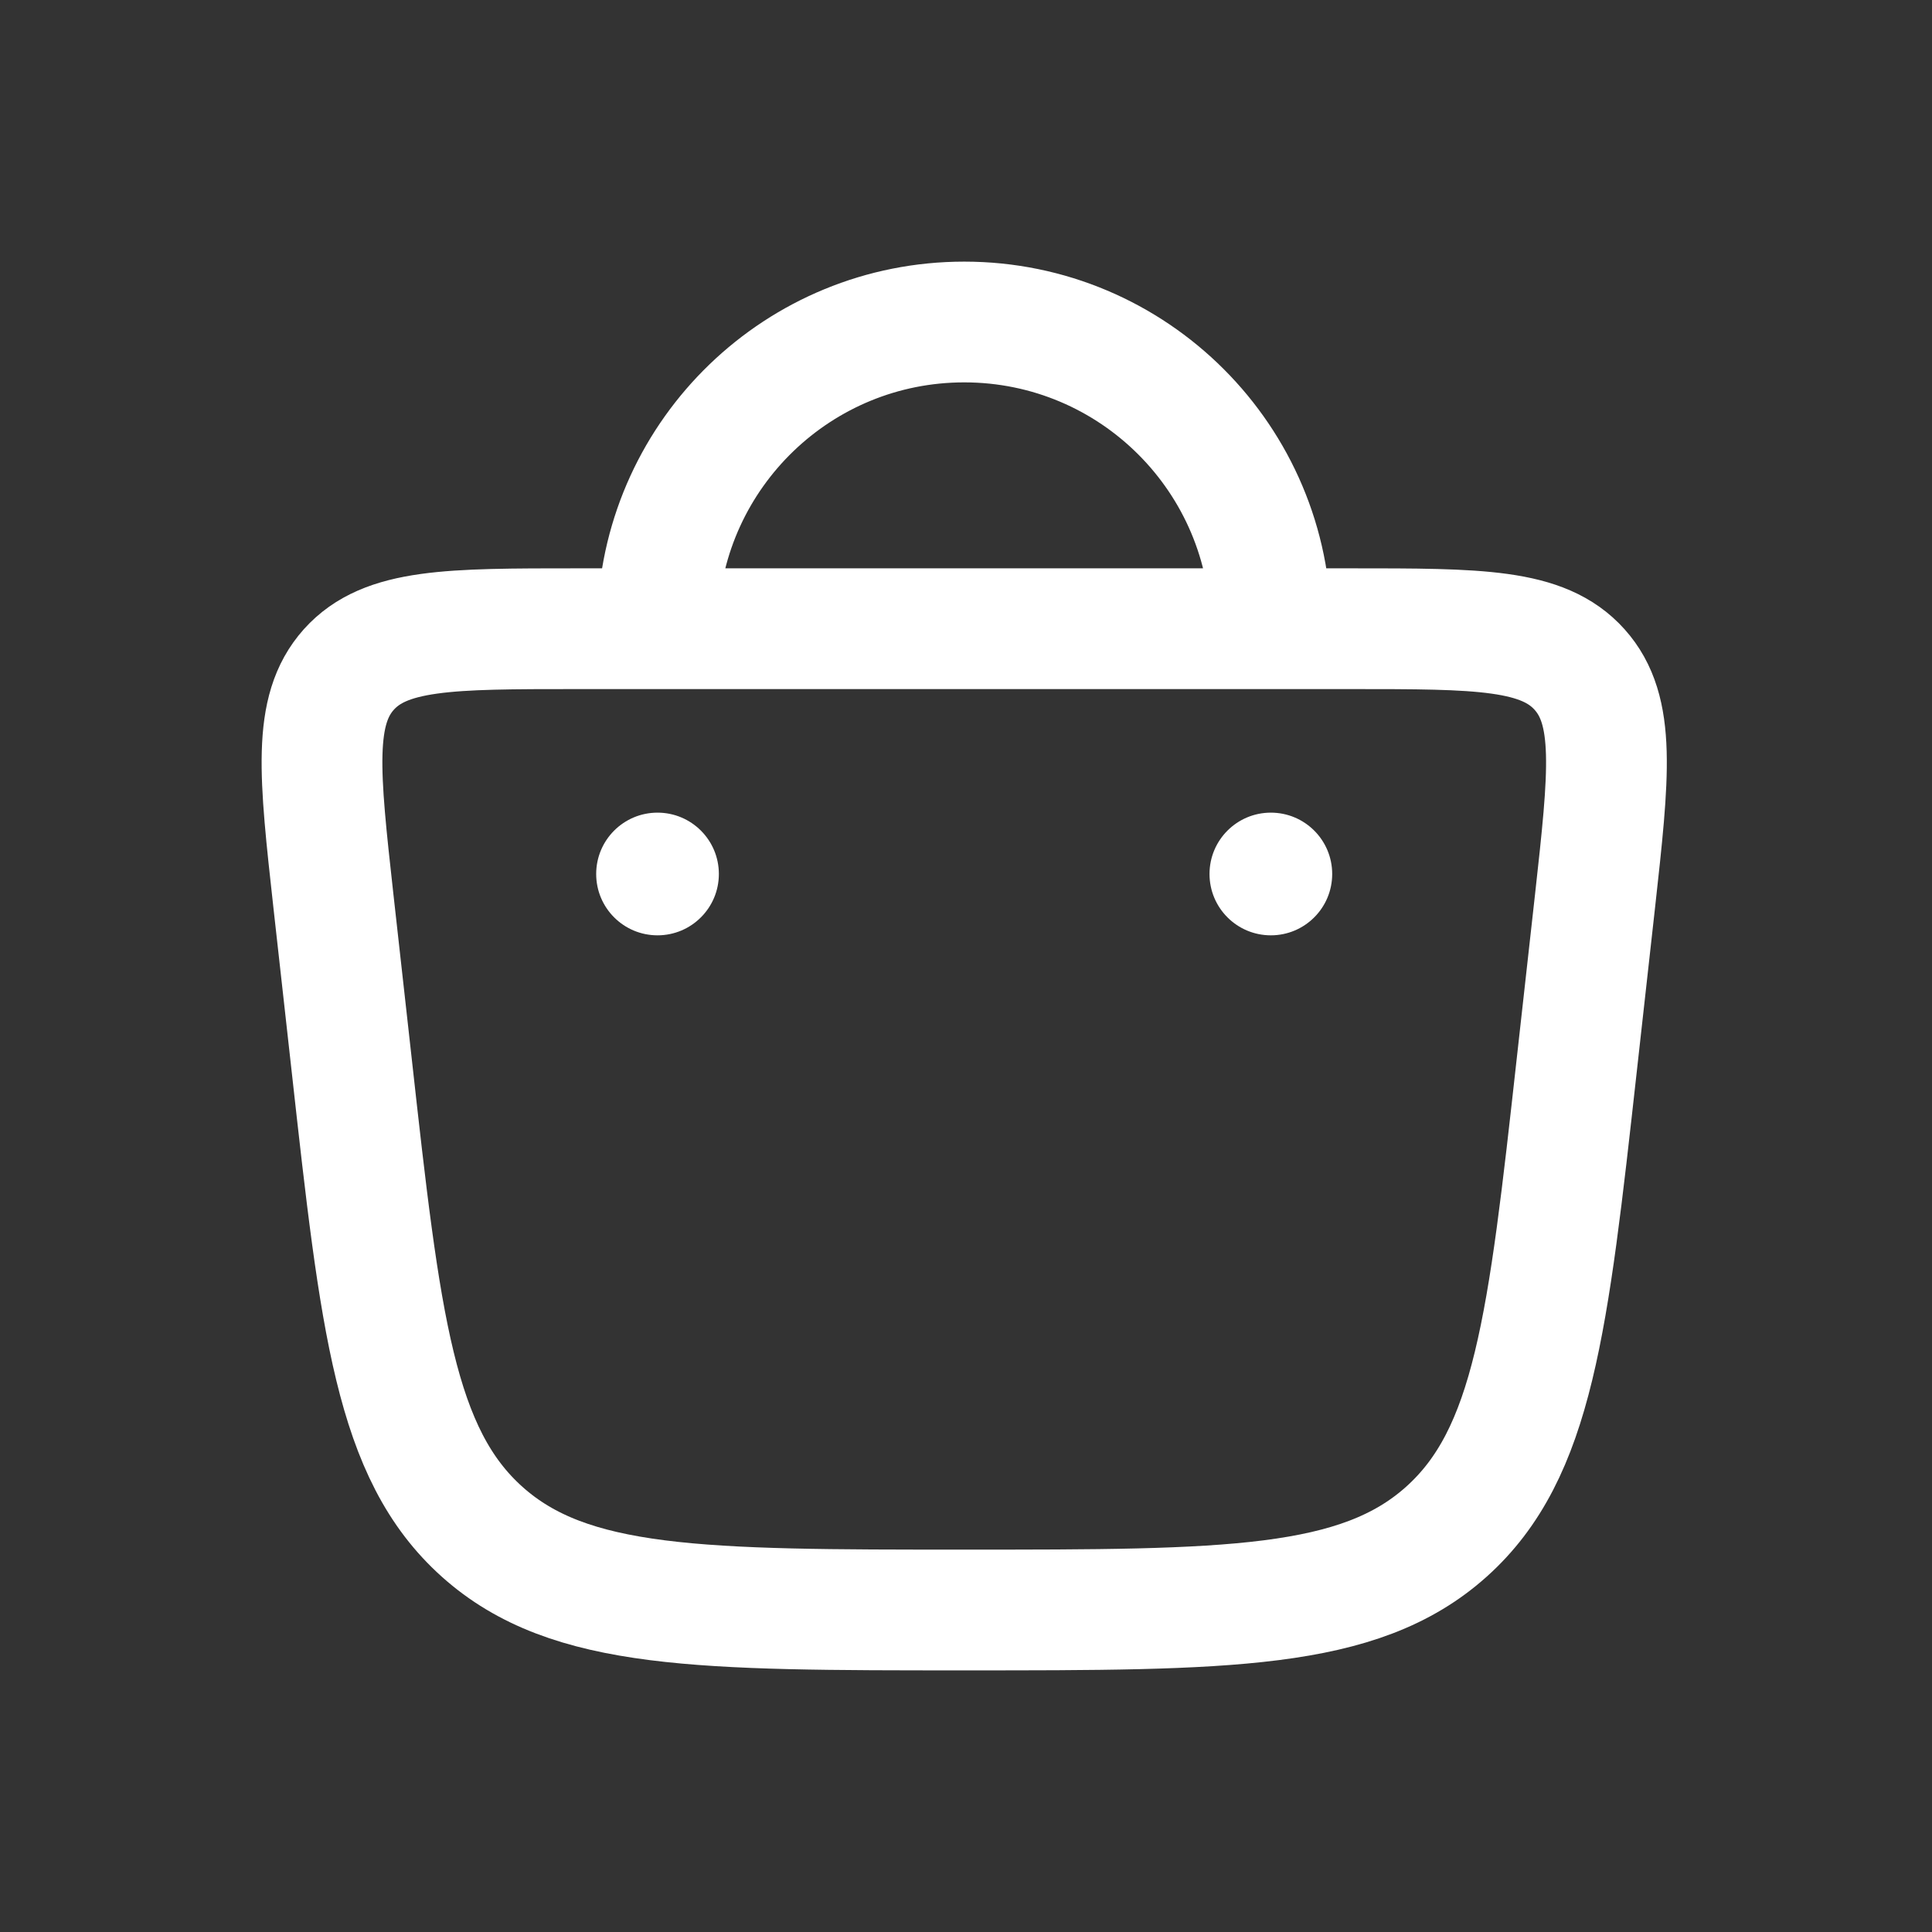 <svg width="24" height="24" viewBox="0 0 24 24" fill="none" xmlns="http://www.w3.org/2000/svg">
<rect x="0" y="0" width="24" height="24" fill="#333333" stroke="none"/>
<g id="Hicon / Linear / Bag 7">
<g id="Bag 6">
<path id="Vector" d="M15.787 7.81H8.168M15.787 7.81H16.785C18.374 7.81 19.168 7.81 19.622 8.317C20.077 8.825 19.989 9.614 19.814 11.194L19.588 13.222C19.23 16.446 19.051 18.058 17.966 19.029C16.881 20 15.247 20 11.978 20C8.709 20 7.075 20 5.99 19.029C4.905 18.058 4.726 16.446 4.368 13.222L4.142 11.194C3.967 9.614 3.879 8.825 4.333 8.317C4.788 7.81 5.582 7.81 7.171 7.81H8.168M15.787 7.81C15.787 5.706 14.082 4 11.978 4C9.926 4 8.253 5.622 8.171 7.654C8.169 7.706 8.168 7.758 8.168 7.81" stroke="white" stroke-width="1.5"/>
<g id="Vector_2">
<path d="M16.549 10.857C16.549 11.278 16.208 11.619 15.787 11.619C15.366 11.619 15.025 11.278 15.025 10.857C15.025 10.436 15.366 10.095 15.787 10.095C16.208 10.095 16.549 10.436 16.549 10.857Z" fill="white"/>
<path d="M8.93 10.857C8.93 11.278 8.589 11.619 8.168 11.619C7.747 11.619 7.406 11.278 7.406 10.857C7.406 10.436 7.747 10.095 8.168 10.095C8.589 10.095 8.93 10.436 8.93 10.857Z" fill="white"/>
</g>
</g>
</g>
</svg>
